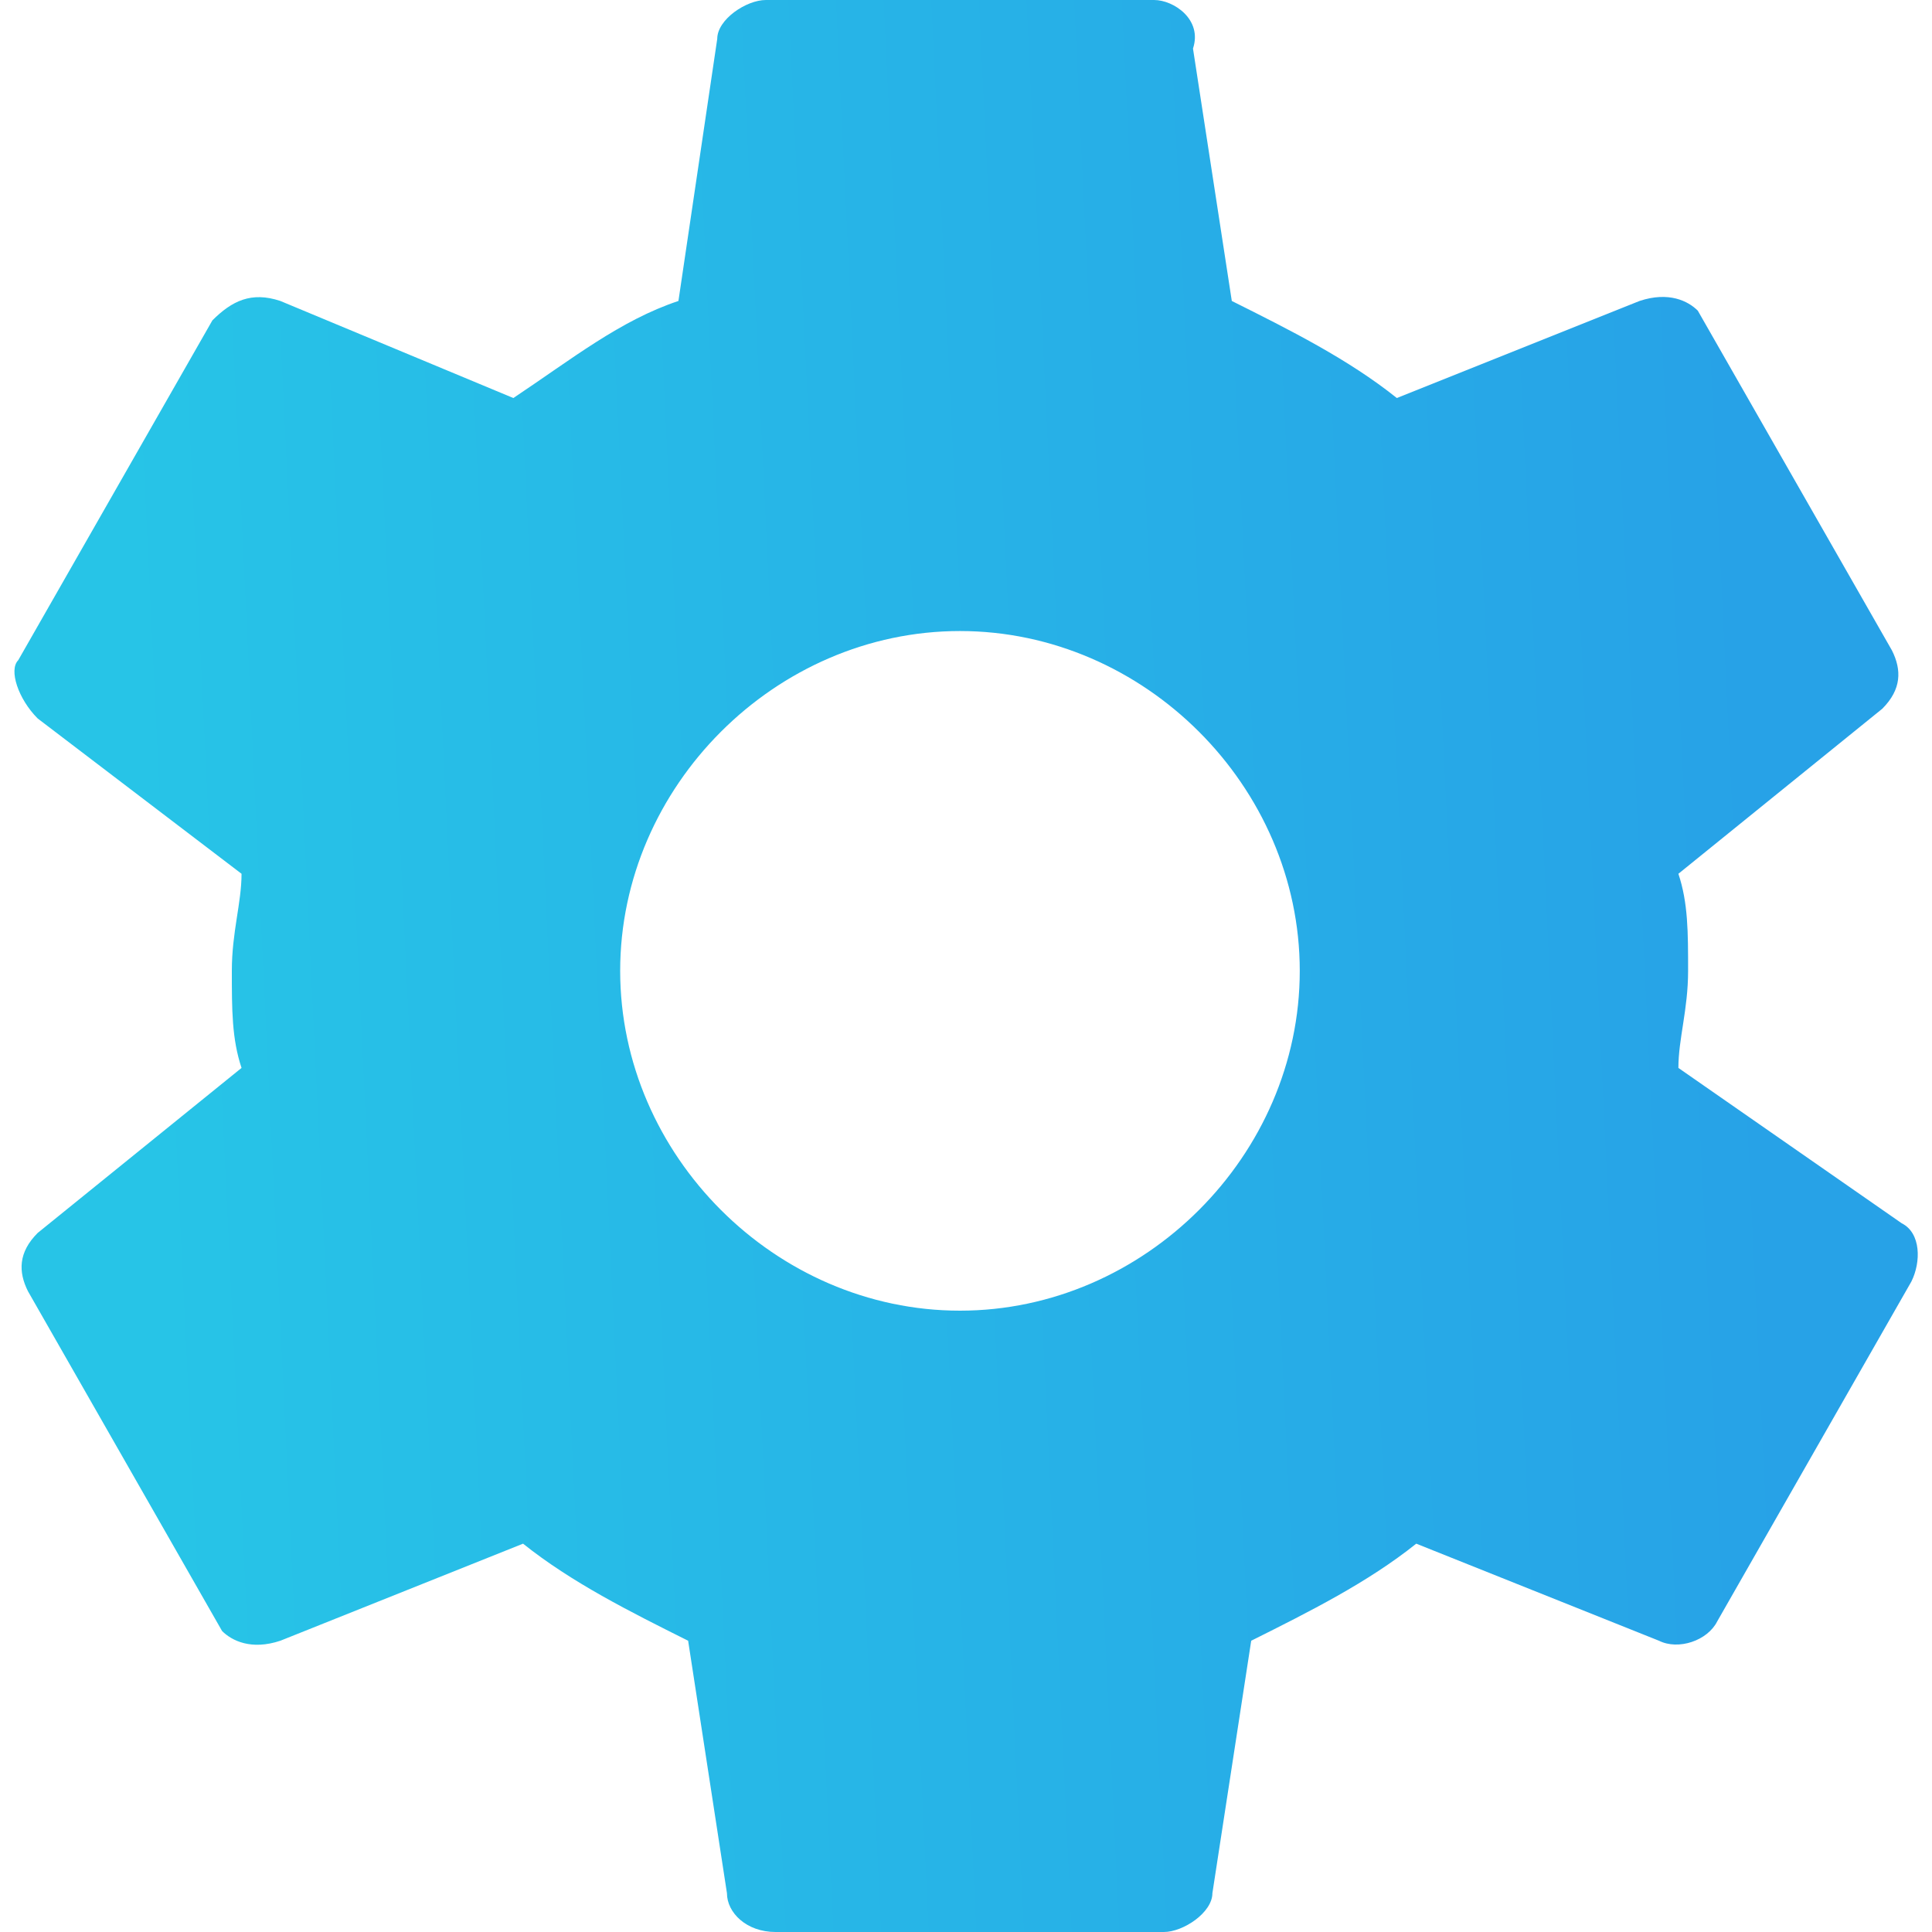 <svg width="45" height="45" viewBox="0 0 45 45" fill="none" xmlns="http://www.w3.org/2000/svg">
<g clip-path="url(#clip0_124_464)">
<path d="M39.093 24.874C39.093 24.196 39.319 23.517 39.319 22.613C39.319 21.709 39.319 21.03 39.093 20.352L43.842 16.508C44.294 16.055 44.294 15.603 44.068 15.151L39.545 7.236C39.319 7.01 38.867 6.784 38.188 7.01L32.535 9.271C31.405 8.367 30.048 7.688 28.691 7.01L27.787 1.131C28.013 0.452 27.334 0 26.882 0H17.837C17.384 0 16.706 0.452 16.706 0.905L15.802 7.01C14.445 7.462 13.314 8.367 11.957 9.271L6.53 7.01C5.852 6.784 5.4 7.01 4.947 7.462L0.425 15.377C0.199 15.603 0.425 16.281 0.877 16.734L5.626 20.352C5.626 21.03 5.4 21.709 5.4 22.613C5.4 23.517 5.4 24.196 5.626 24.874L0.877 28.718C0.425 29.171 0.425 29.623 0.651 30.075L5.173 37.99C5.4 38.216 5.852 38.442 6.53 38.216L12.183 35.955C13.314 36.859 14.671 37.538 16.028 38.216L16.932 44.096C16.932 44.548 17.384 45 18.063 45H27.108C27.56 45 28.239 44.548 28.239 44.096L29.143 38.216C30.5 37.538 31.857 36.859 32.987 35.955L38.641 38.216C39.093 38.442 39.771 38.216 39.998 37.764L44.52 29.849C44.746 29.397 44.746 28.718 44.294 28.492L39.093 24.874ZM22.359 30.528C18.063 30.528 14.445 26.91 14.445 22.613C14.445 18.317 18.063 14.698 22.359 14.698C26.656 14.698 30.274 18.317 30.274 22.613C30.274 26.91 26.656 30.528 22.359 30.528Z" fill="url(#paint0_linear_124_464)"/>
</g>
<defs>
<linearGradient id="paint0_linear_124_464" x1="40.002" y1="6.9724e-06" x2="2.356" y2="1.808" gradientUnits="userSpaceOnUse">
<stop stop-color="#27A2E7"/>
<stop offset="1" stop-color="#27C4E7"/>
</linearGradient>
<clipPath id="clip0_124_464">
<rect width="45" height="45" fill="white"/>
</clipPath>
</defs>
</svg>
